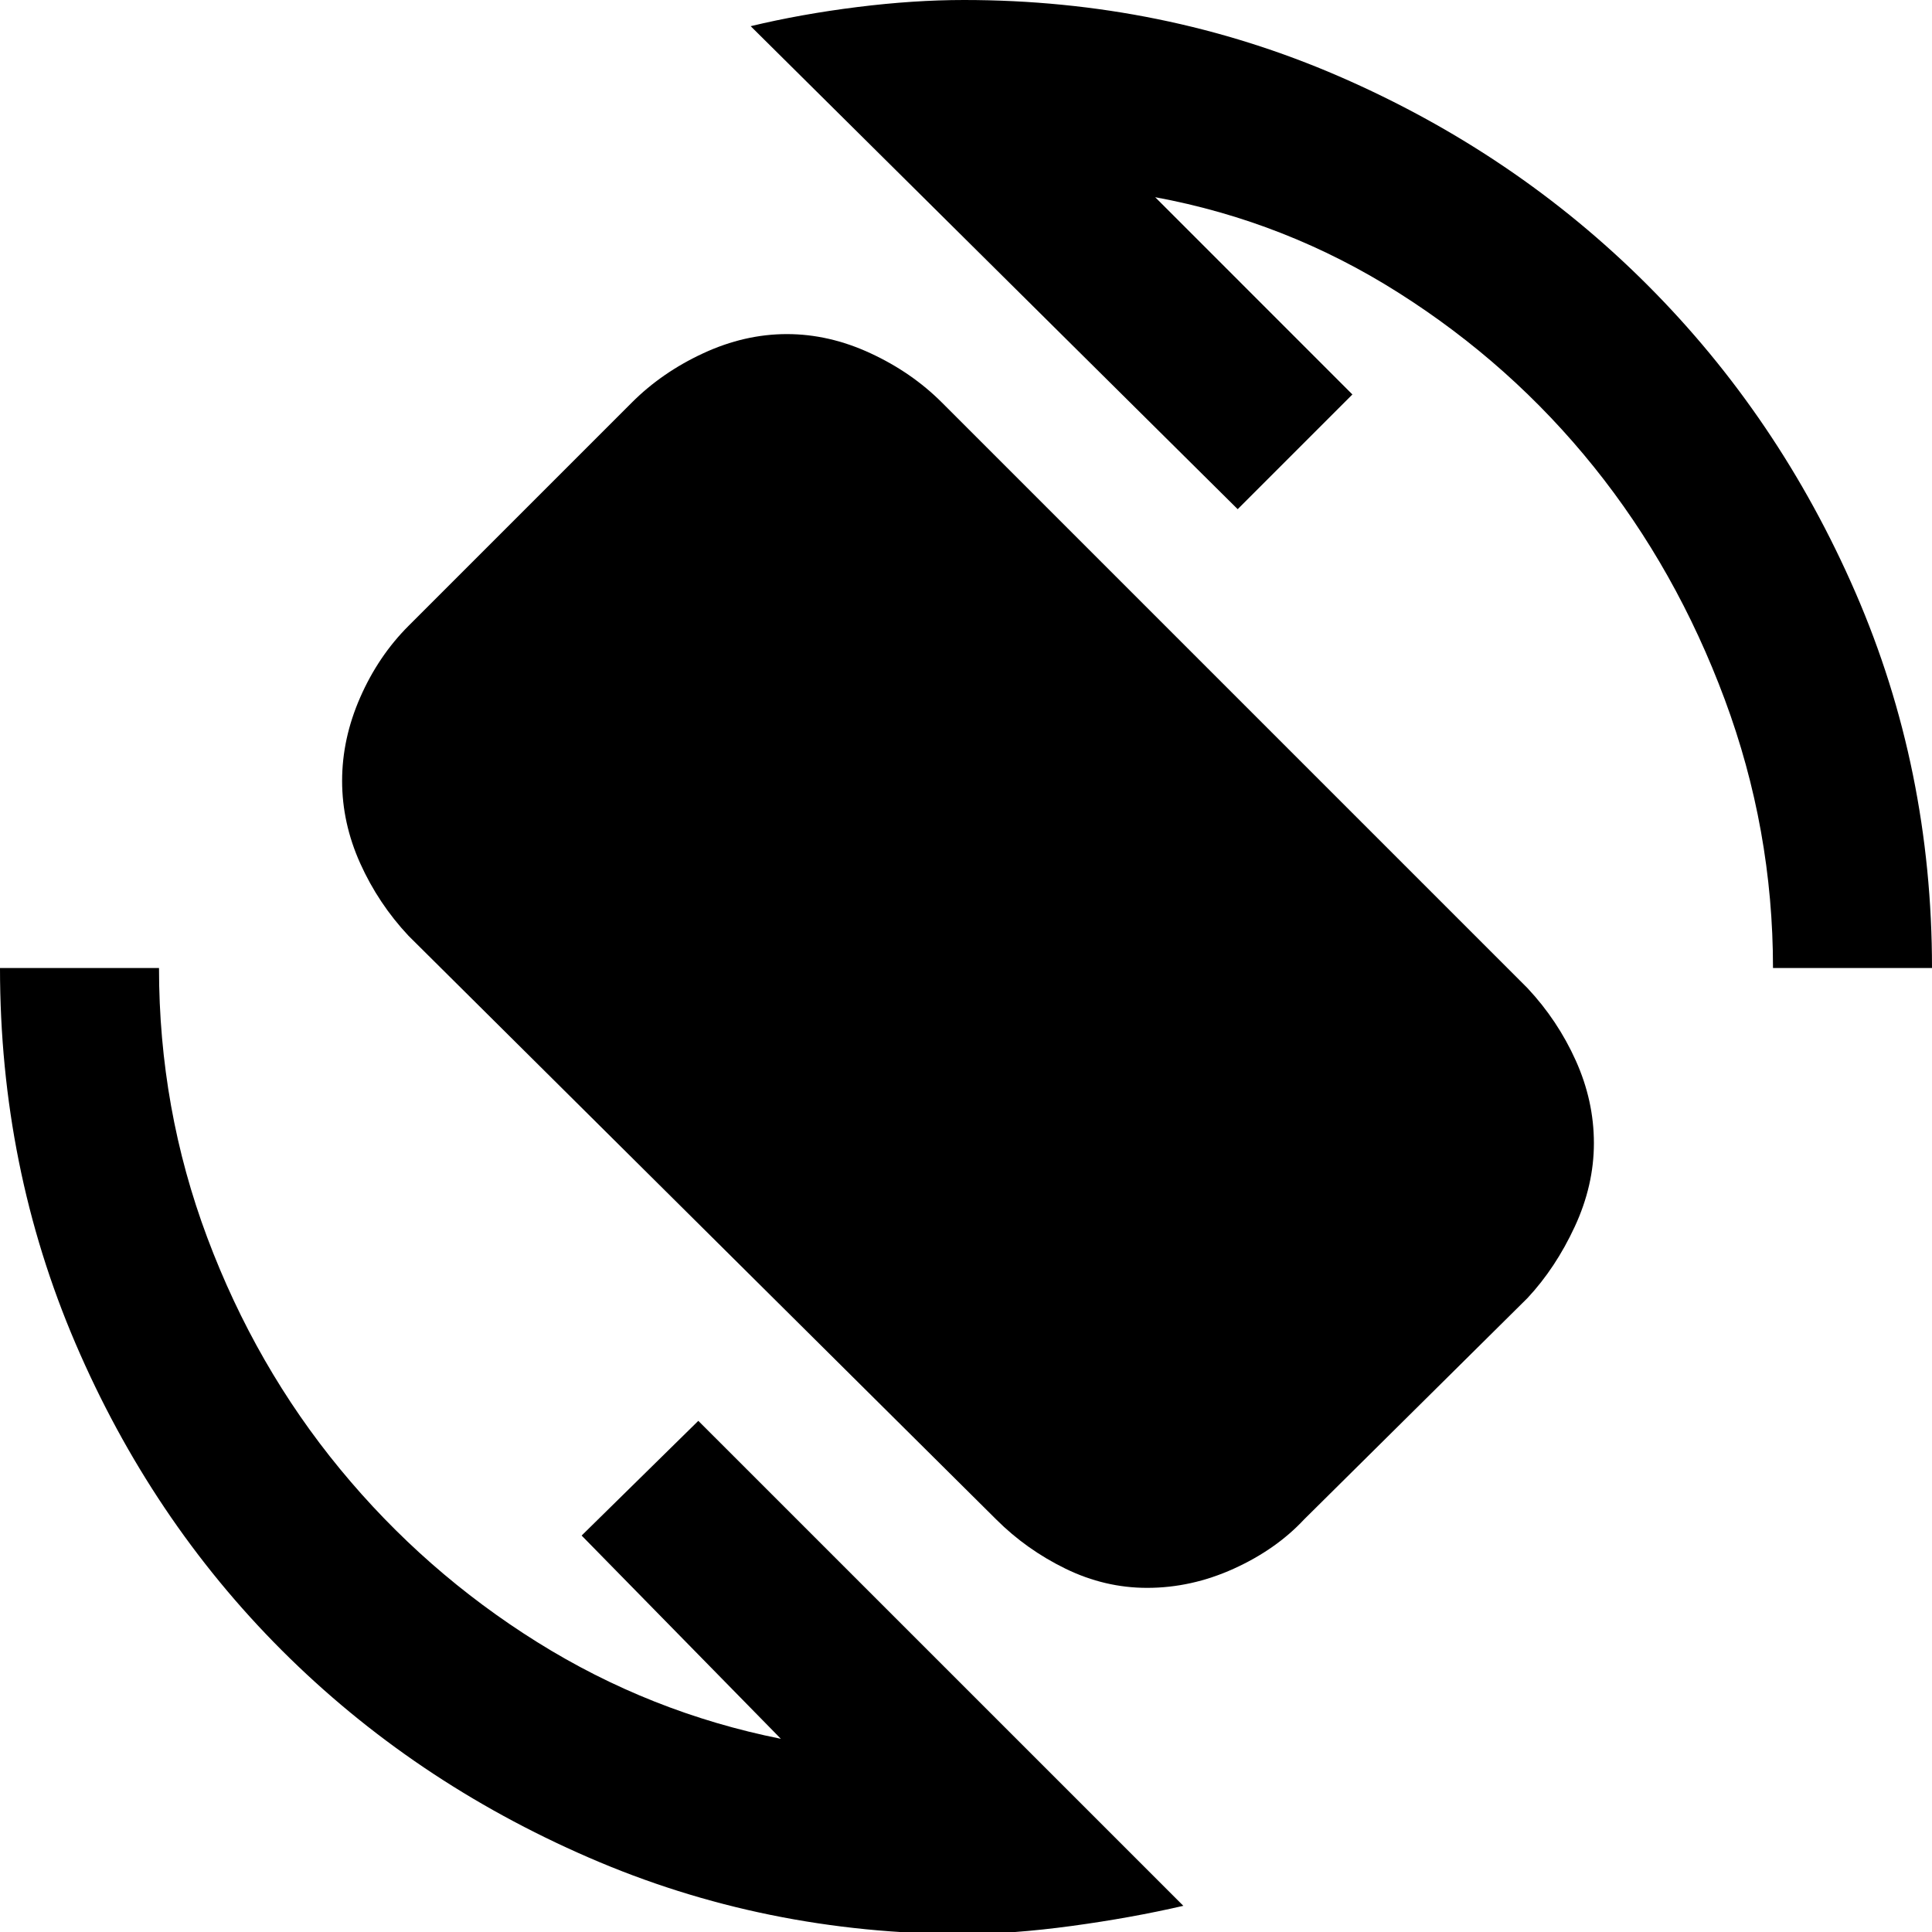 <svg xmlns="http://www.w3.org/2000/svg" height="40" width="40"><path d="M20.625 31.458 8.458 19.375Q7.833 18.708 7.458 17.875Q7.083 17.042 7.083 16.167Q7.083 15.292 7.458 14.438Q7.833 13.583 8.458 12.958L13.083 8.333Q13.708 7.708 14.562 7.313Q15.417 6.917 16.292 6.917Q17.167 6.917 18.021 7.313Q18.875 7.708 19.5 8.333L31.625 20.458Q32.25 21.125 32.625 21.958Q33 22.792 33 23.667Q33 24.542 32.604 25.396Q32.208 26.25 31.625 26.875L27 31.458Q26.417 32.083 25.542 32.479Q24.667 32.875 23.75 32.875Q22.875 32.875 22.062 32.479Q21.25 32.083 20.625 31.458ZM19.958 40.042Q15.833 40.042 12.188 38.458Q8.542 36.875 5.833 34.167Q3.125 31.458 1.562 27.812Q0 24.167 0 20.042H3.292Q3.292 22.958 4.292 25.625Q5.292 28.292 7.042 30.417Q8.792 32.542 11.125 34Q13.458 35.458 16.167 36L12.042 31.792L14.458 29.417L24.5 39.458Q23.417 39.708 22.188 39.875Q20.958 40.042 19.958 40.042ZM36.708 20.042Q36.708 17.167 35.708 14.479Q34.708 11.792 33 9.667Q31.292 7.542 28.958 6.063Q26.625 4.583 23.917 4.083L28 8.167L25.625 10.542L15.542 0.542Q16.583 0.292 17.75 0.146Q18.917 0 19.958 0Q24.083 0 27.729 1.583Q31.375 3.167 34.104 5.896Q36.833 8.625 38.417 12.271Q40 15.917 40 20.042Z"/></svg>